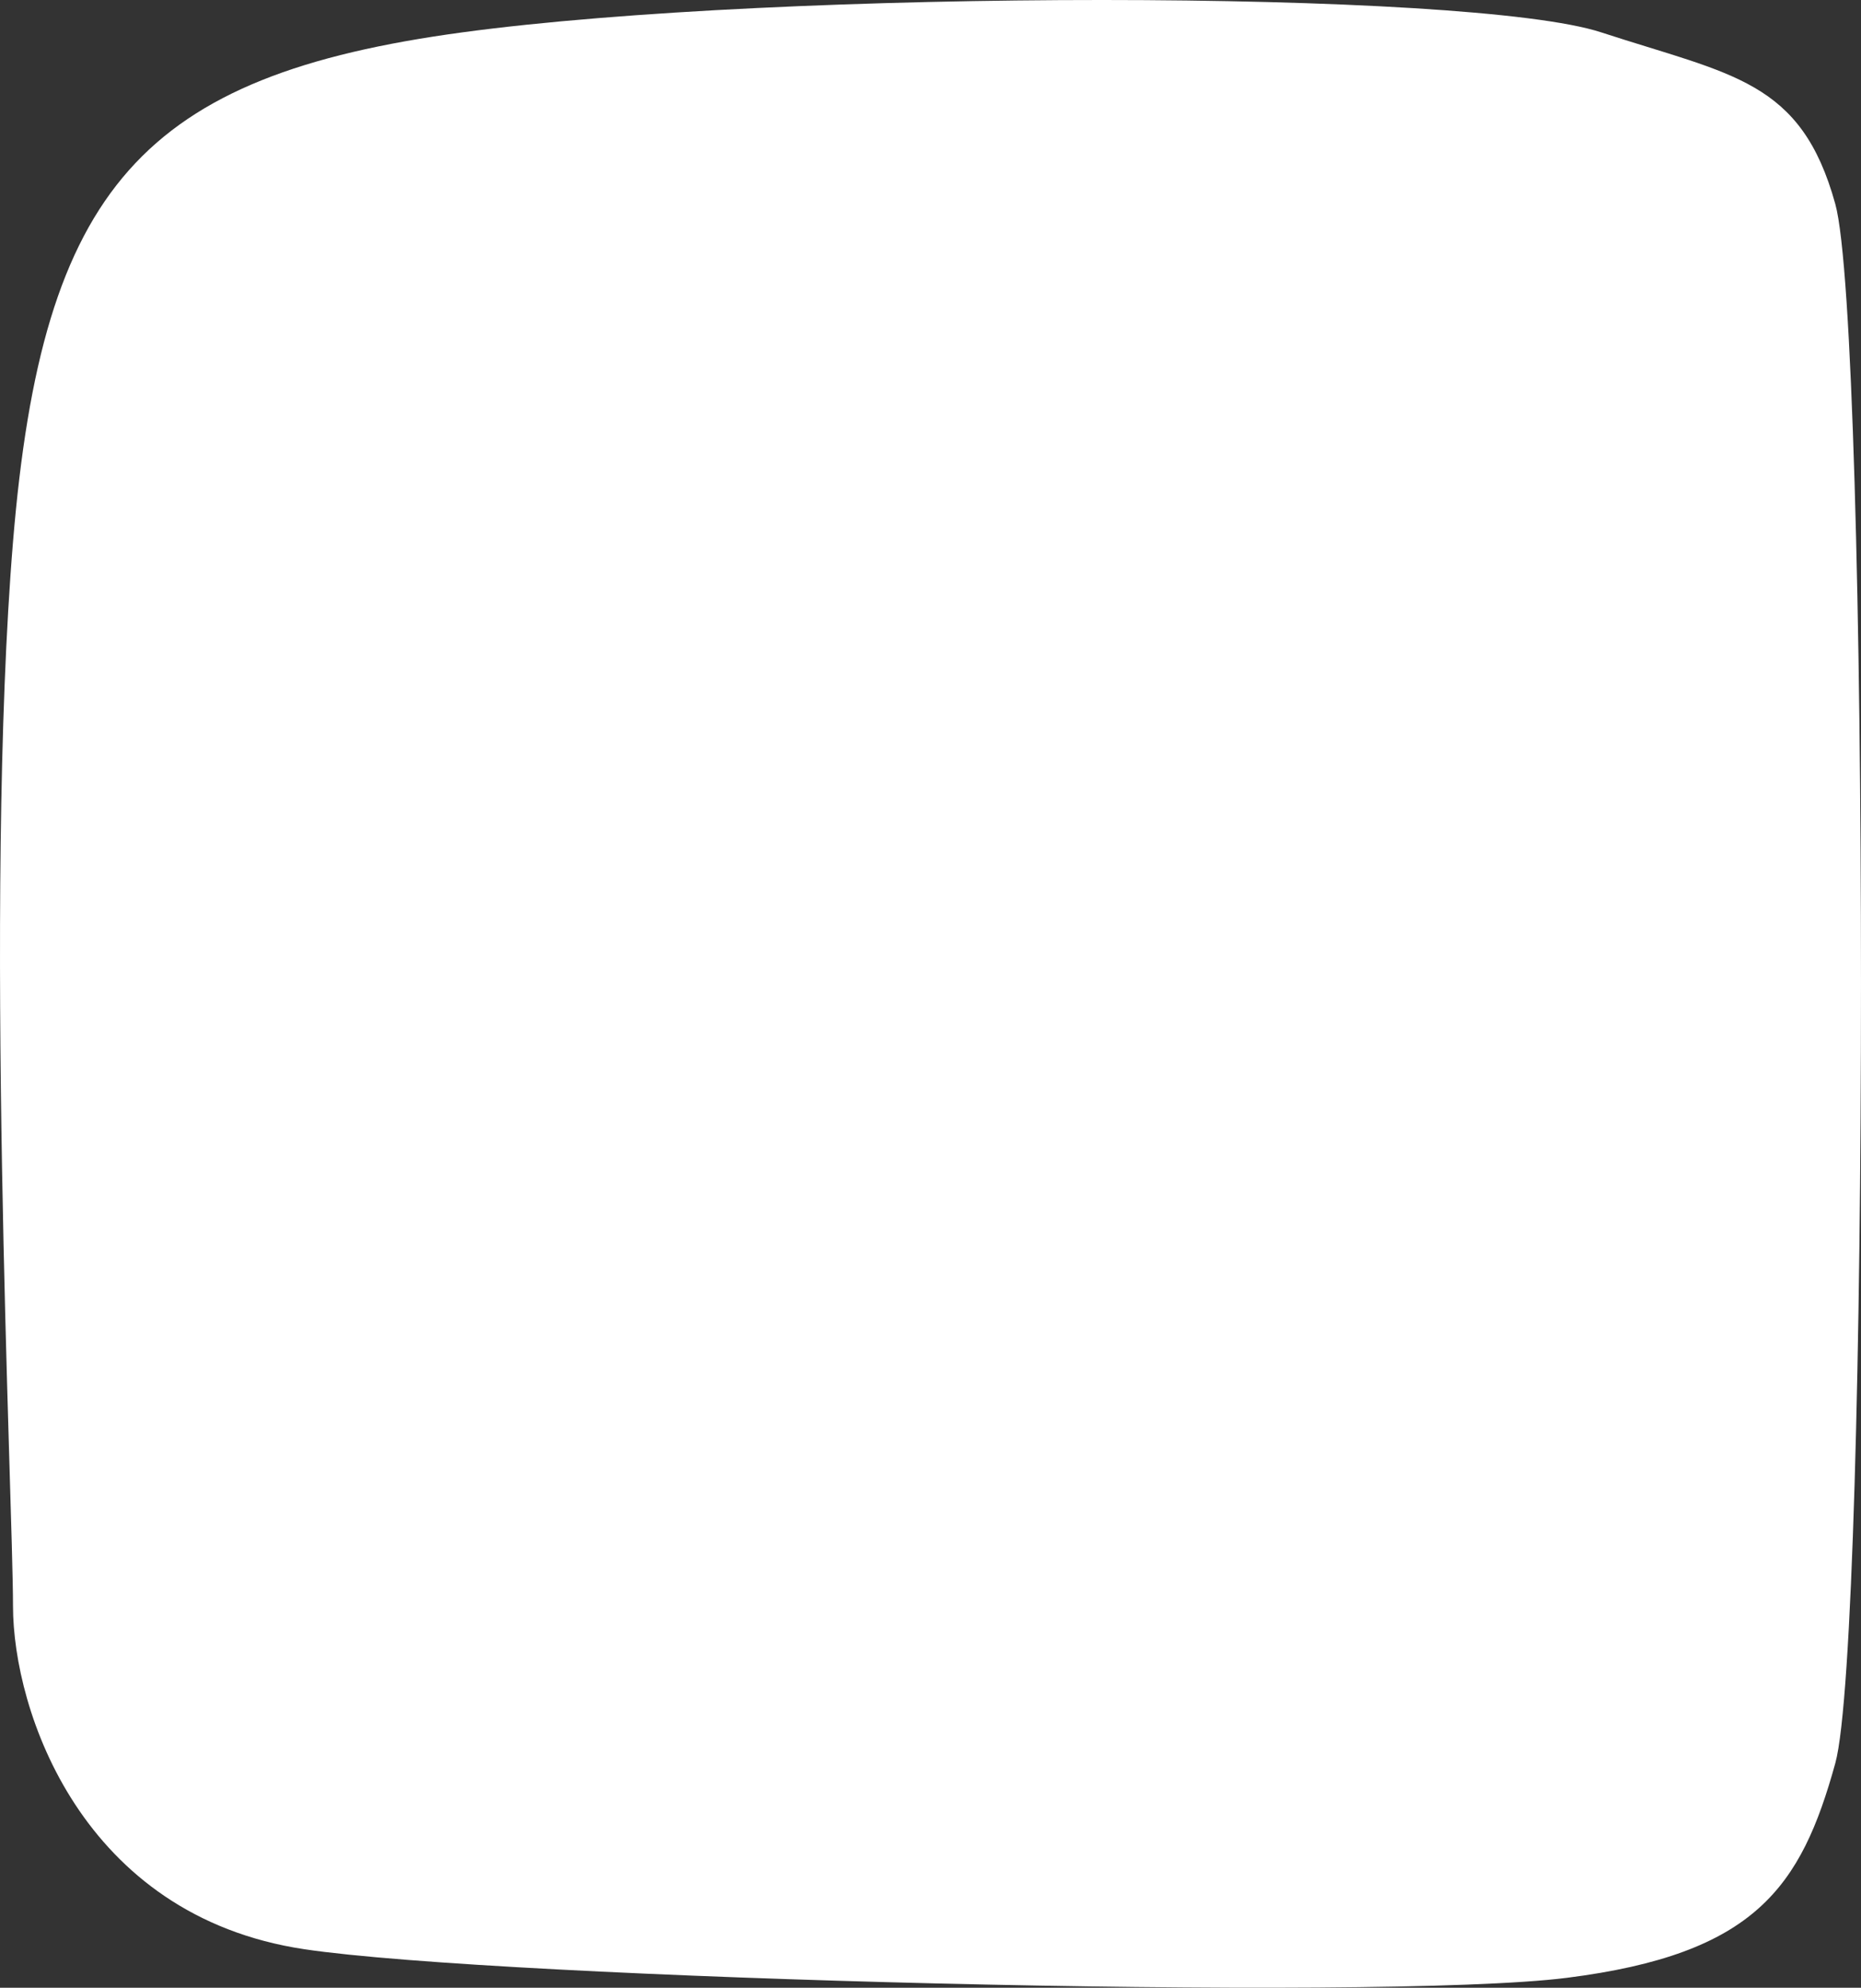 <svg width="560" height="598" viewBox="0 0 560 598" fill="none" xmlns="http://www.w3.org/2000/svg">
<rect x="0" y="0" width="560" height="598" fill="#333333" stroke="none"/>
<path d="M471.473 595.02C528.2 587.848 541.95 567.764 552.265 530.465C562.579 493.167 562.578 98.665 552.264 61.367C541.95 24.068 521.323 22.634 481.786 9.723C442.25 -3.188 235.476 -3.294 139.219 9.723C42.962 22.739 12.71 56.302 3.911 163.041C-4.888 269.779 3.911 451.563 3.911 483.124C3.911 514.684 24.538 576.372 91.579 586.413C150.676 595.265 414.746 602.193 471.473 595.02Z" fill="white"/>
</svg>
